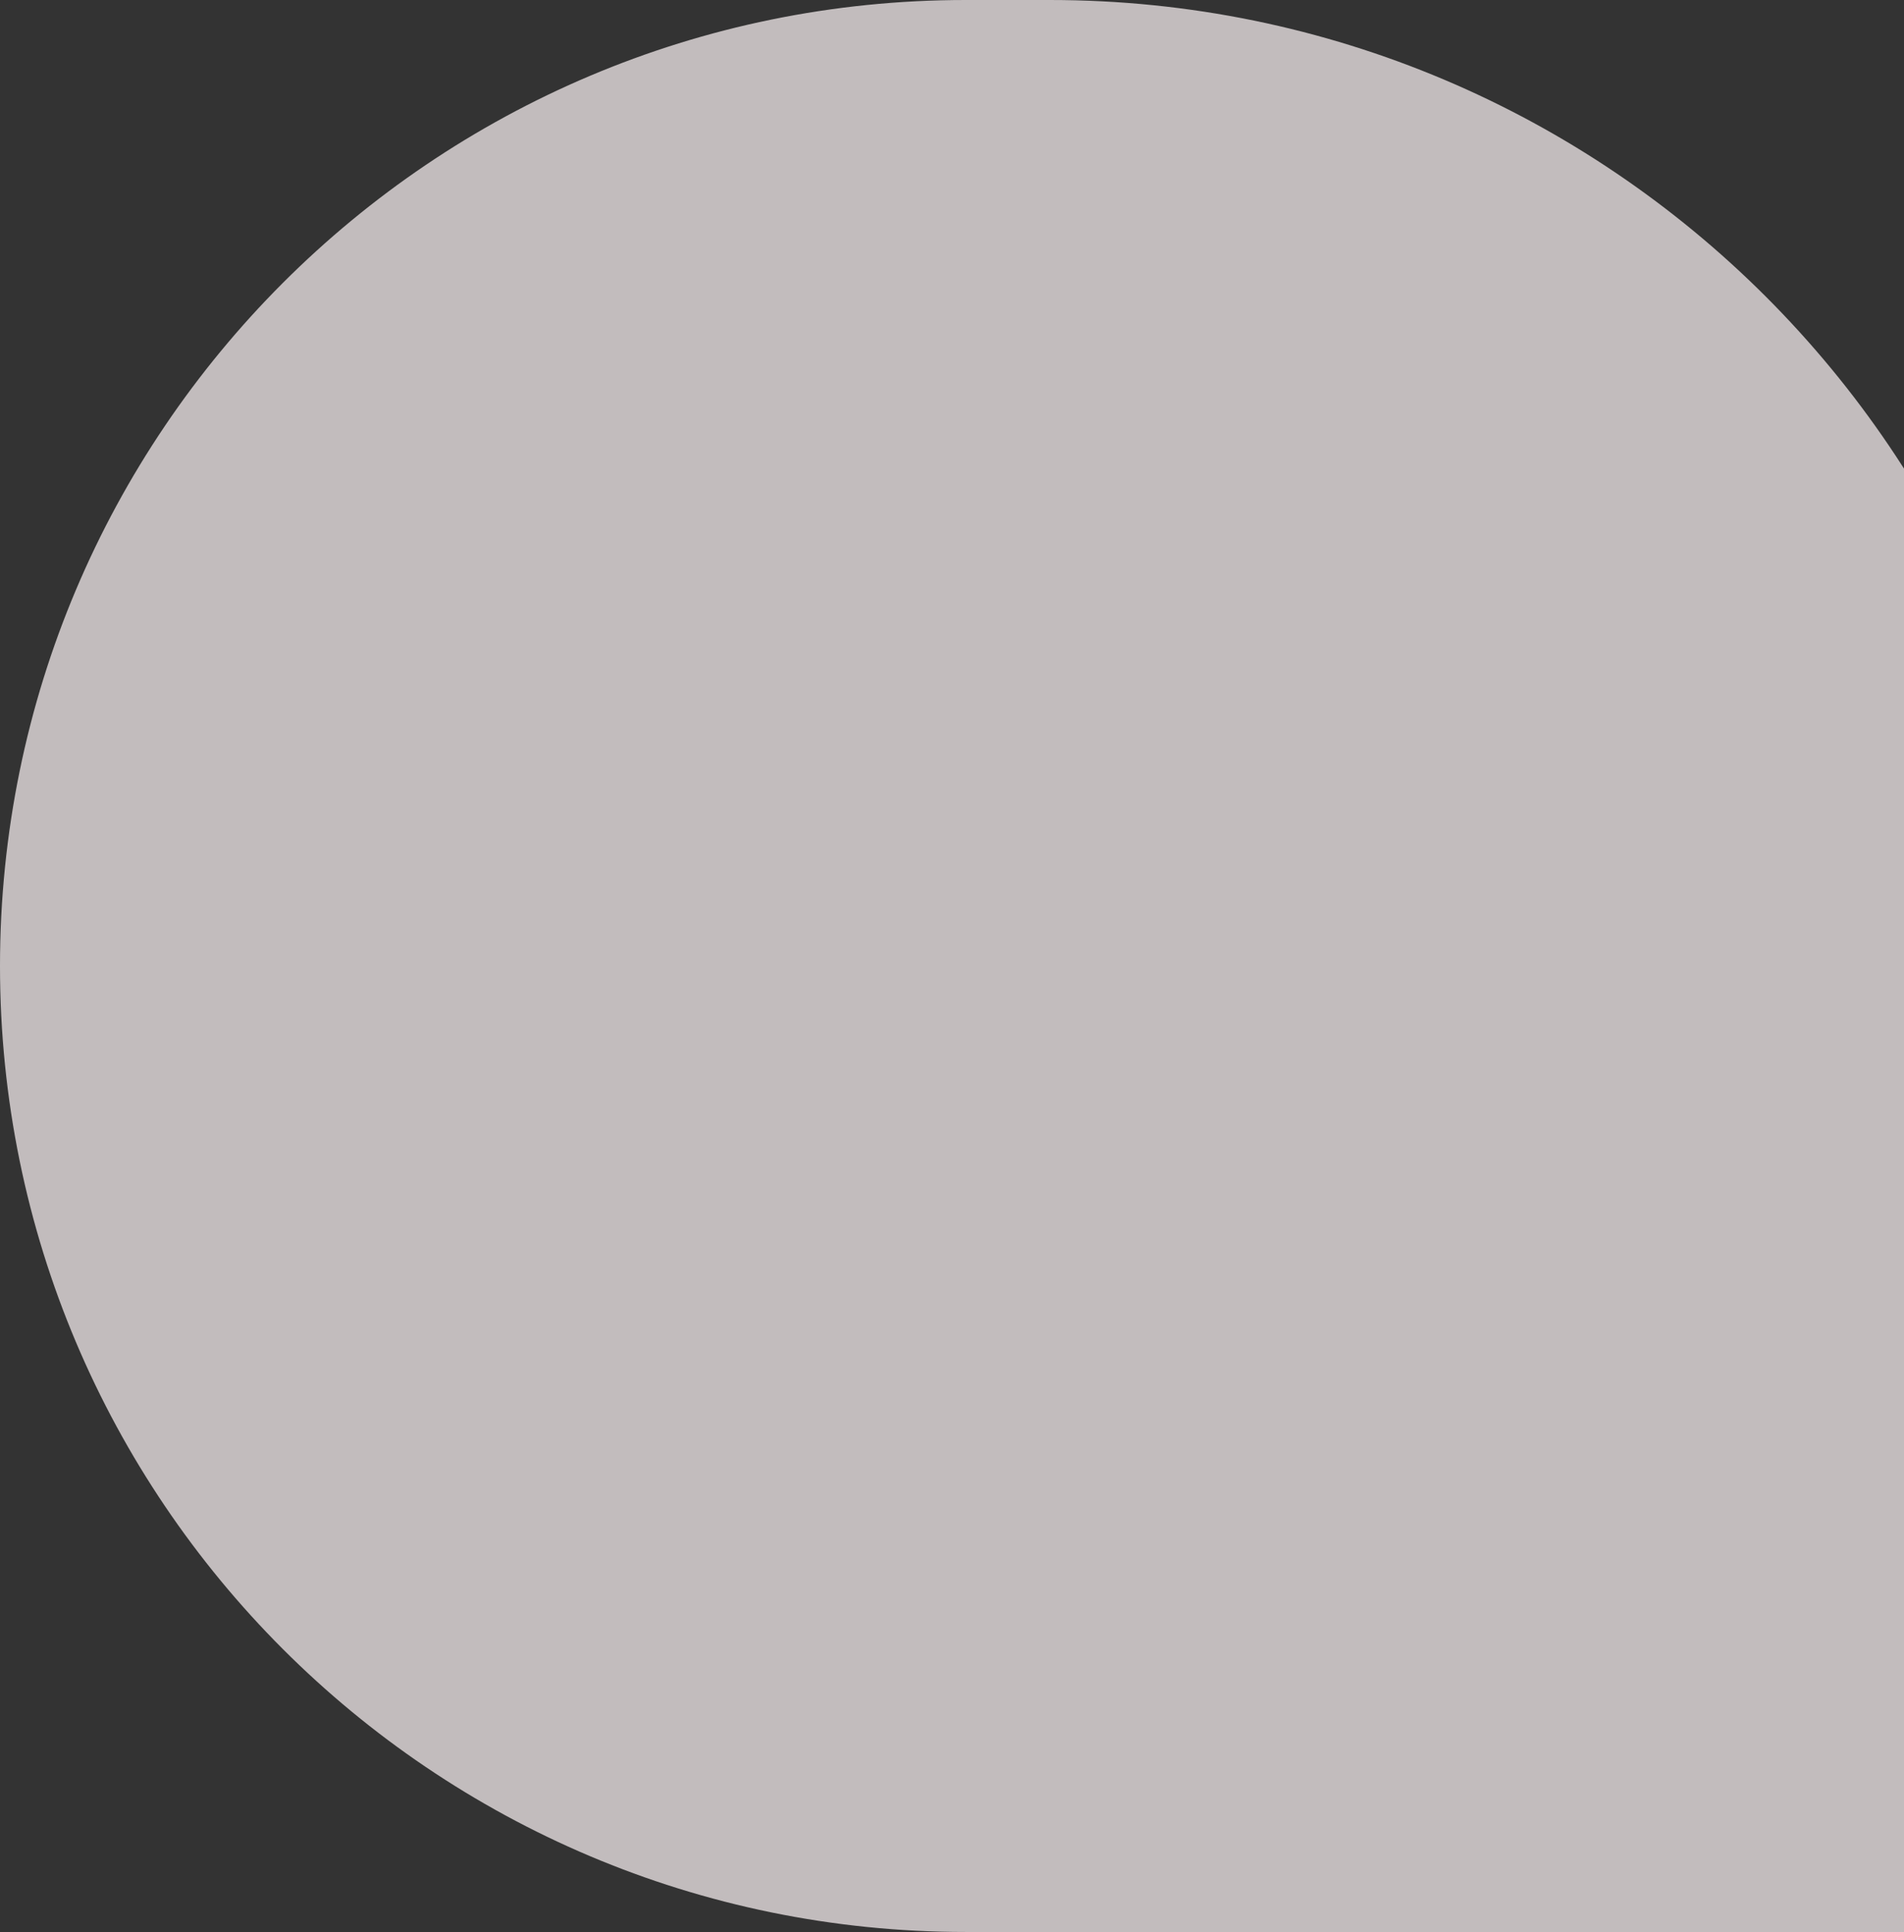 <svg width="973" height="987" viewBox="0 0 973 987" fill="none" xmlns="http://www.w3.org/2000/svg">
<rect x="0" y="0" width="973" height="987" fill="#333333" stroke="none"/>
<path d="M0 493.5C0 220.947 220.948 0 493.5 0L536.5 0C822.307 0 1054 231.693 1054 517.5L1054 987H493.5C220.947 987 0 766.052 0 493.5Z" fill="#FFF7F9" fill-opacity="0.7"/>
</svg>
